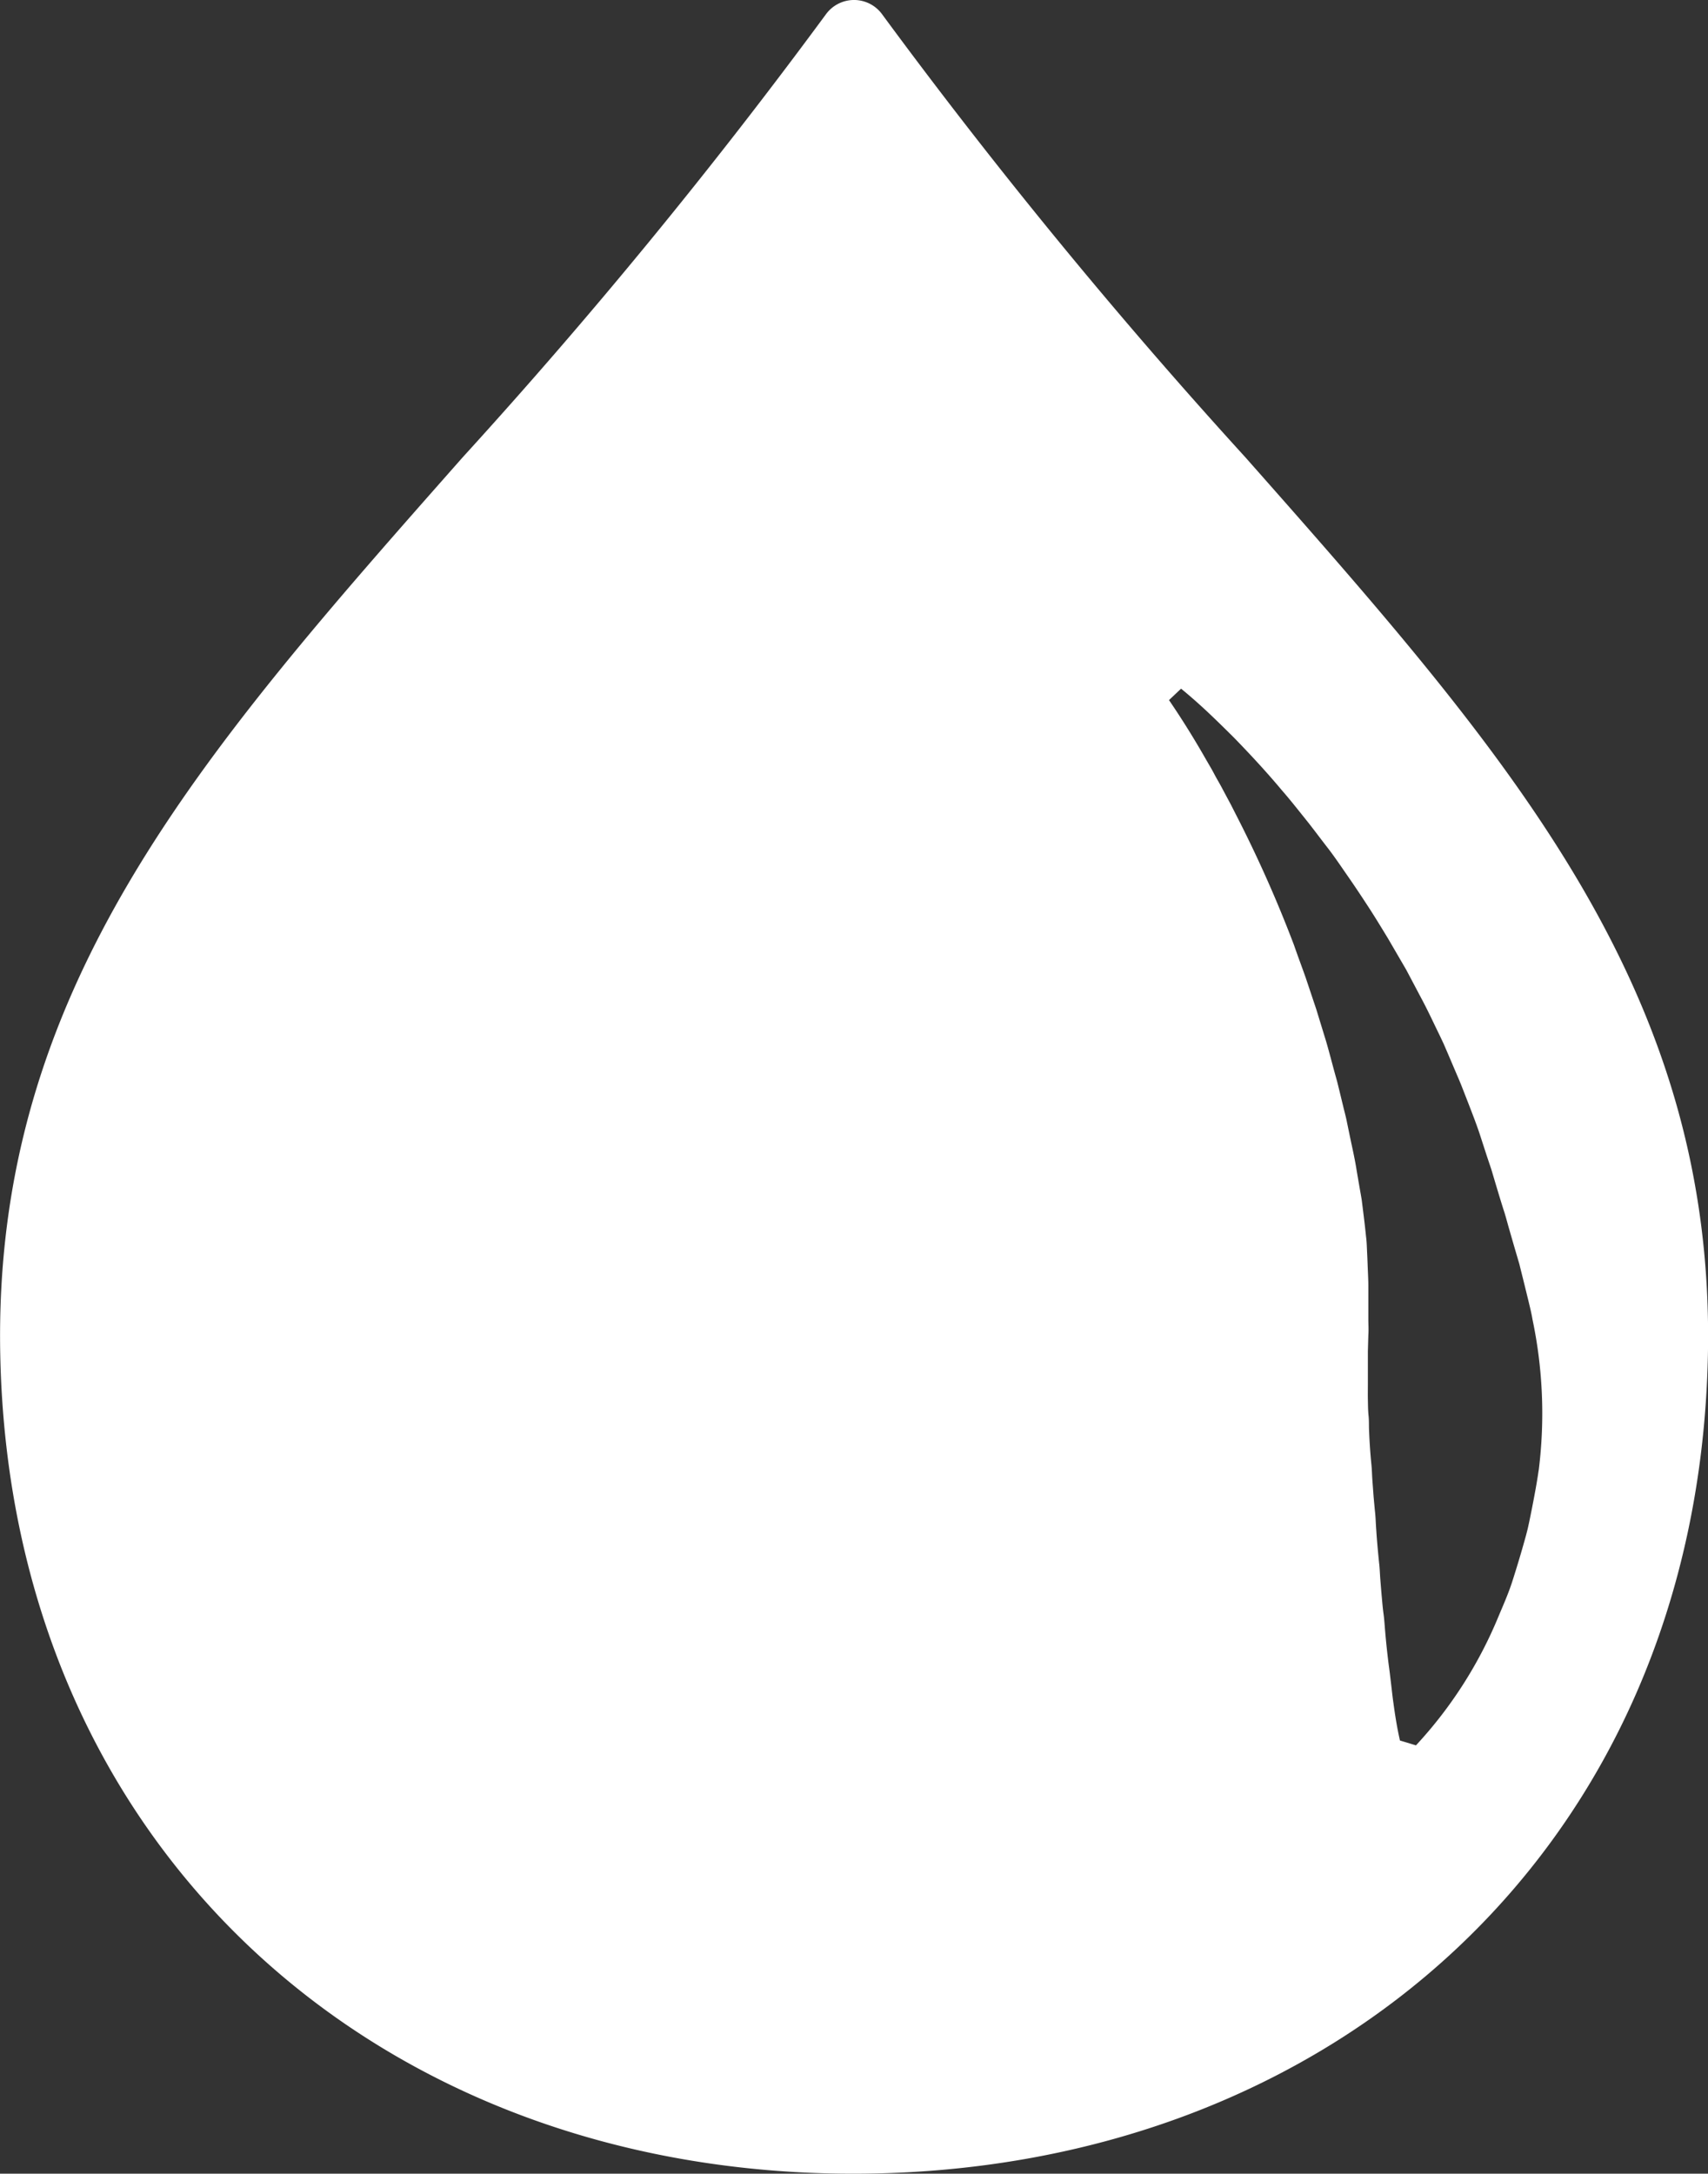 <svg xmlns="http://www.w3.org/2000/svg" width="29.869" height="38">
    <rect width="100%" height="100%" fill="#333333" stroke="none"/>
    <path d="M21.78 7.996A96.051 96.051 0 0115.433.259a.608.608 0 00-.991-.007A96.054 96.054 0 018.09 7.996c-4.6 5.207-8.223 9.3-8.085 15.71C.19 32.319 6.612 38.006 14.936 38s14.745-5.673 14.931-14.294c.136-6.409-3.483-10.502-8.087-15.71zm5.127 17.71c-.031.22-.073.438-.115.655-.022.109-.043.217-.067.325s-.055.215-.085.321c-.06.213-.125.425-.192.635s-.158.415-.244.619a7.53 7.53 0 01-1.442 2.251l-.28-.085c-.052-.228-.086-.447-.115-.662-.016-.108-.026-.213-.039-.319s-.024-.21-.039-.315c-.027-.209-.049-.415-.066-.617-.009-.1-.014-.2-.028-.3s-.022-.2-.031-.3-.017-.2-.025-.3-.01-.2-.022-.294c-.02-.2-.038-.39-.05-.582-.008-.1-.009-.192-.019-.288s-.018-.191-.027-.287L24 25.878c-.007-.095-.008-.189-.018-.283q-.028-.283-.039-.564c-.006-.094 0-.187-.01-.281s-.01-.187-.012-.281 0-.187 0-.281v-.141-.141-.282l.008-.284c.007-.1 0-.19 0-.285v-.573c0-.1-.005-.191-.009-.287s-.007-.192-.012-.288-.006-.193-.019-.288c-.019-.191-.043-.382-.067-.573l-.009-.072-.012-.071-.025-.142-.049-.285c-.029-.191-.072-.38-.112-.569l-.059-.285c-.019-.1-.045-.189-.067-.283l-.069-.284-.035-.142-.039-.141c-.052-.188-.1-.378-.155-.566l-.173-.564-.188-.561c-.066-.186-.136-.371-.2-.557a22.186 22.186 0 00-.969-2.191l-.137-.269-.143-.267c-.046-.09-.1-.177-.146-.265s-.1-.177-.15-.264c-.2-.351-.417-.7-.642-1.029l.211-.2c.166.136.321.273.474.417s.3.289.45.438c.292.3.578.609.847.931.139.159.268.324.4.488s.257.334.386.5.247.343.368.517.238.351.354.529.226.36.337.542l.322.553.3.567c.1.191.189.385.284.578l.069.146.064.148.128.3c.042.1.087.2.126.3l.117.3c.077.2.156.4.222.61l.1.308.052.155.026.077.023.078c.062.208.124.417.19.626.034.1.062.21.092.315l.091.316.093.317.08.321.079.322c.026.108.053.216.071.324a7.977 7.977 0 01.109 2.645z" fill="#fff"/>
  </svg>